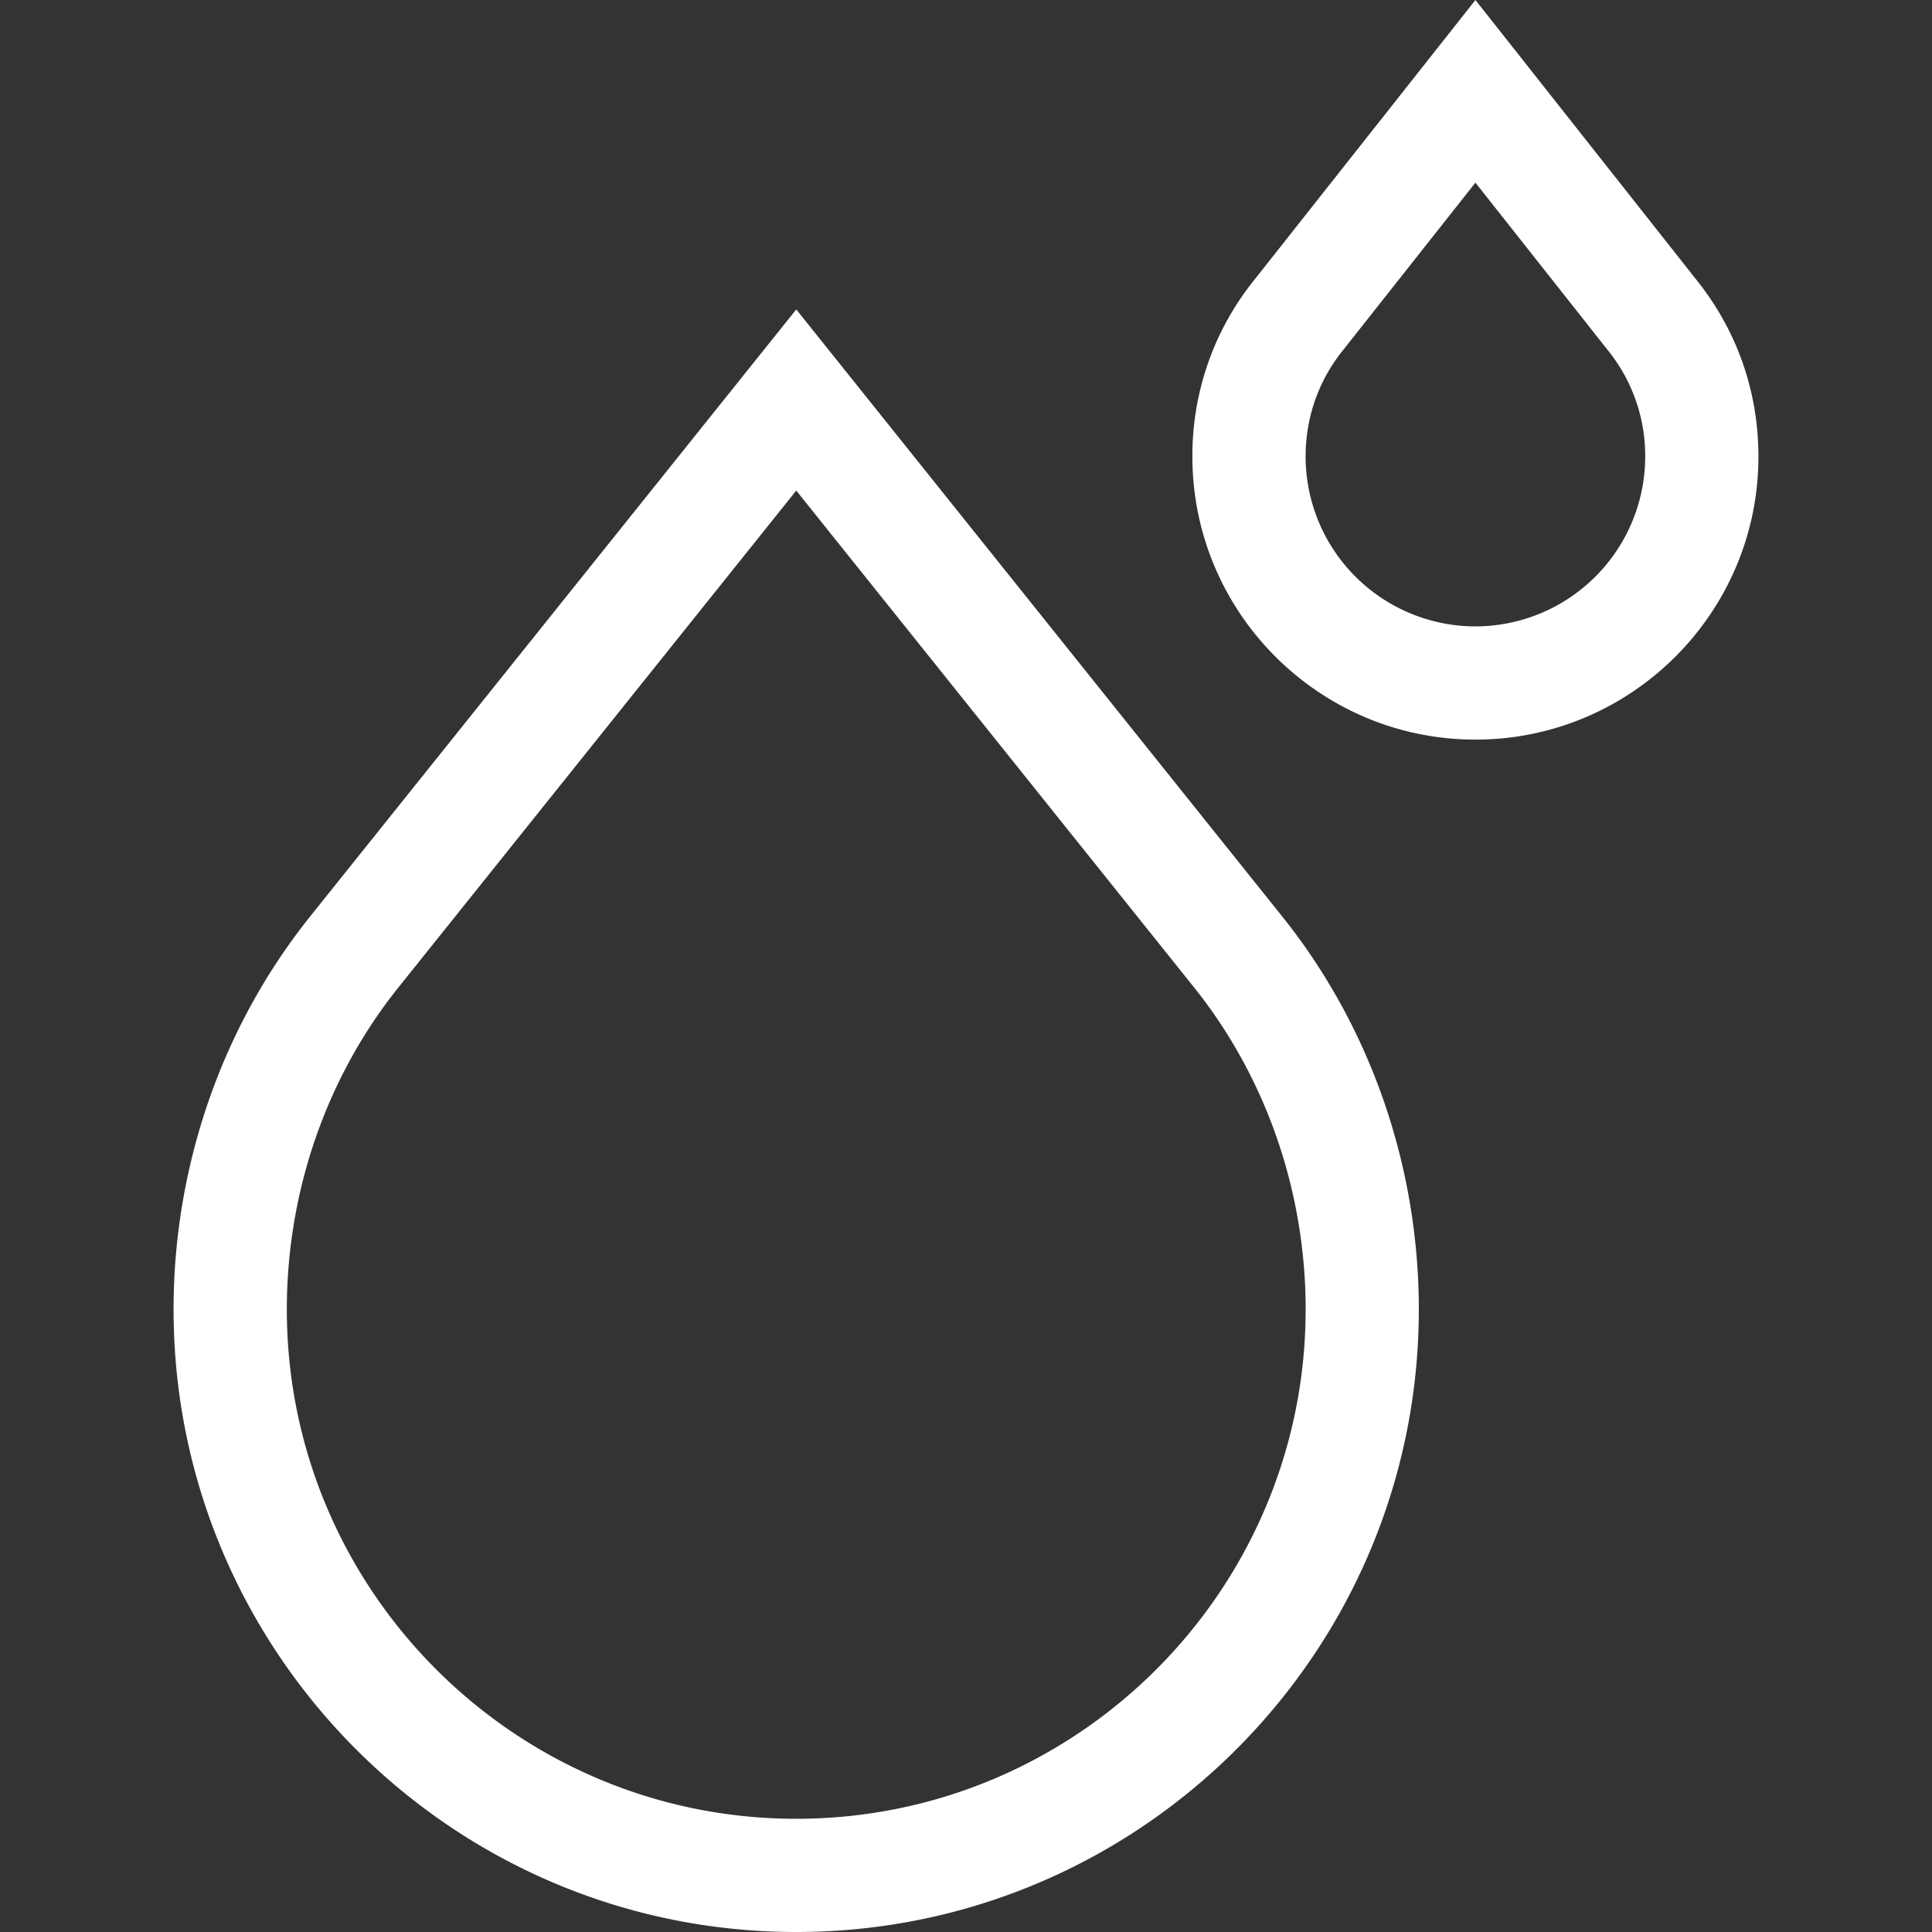 <svg width="50" height="50" fill="none" xmlns="http://www.w3.org/2000/svg"><rect width="100%" height="100%" fill="#333333" stroke="none"/><g clip-path="url(#a)" fill="#fff"><path d="M8.021 23.725c-2.275 2.842-3.529 6.451-3.529 10.162C4.492 42.772 11.721 50 20.606 50c8.884 0 16.113-7.228 16.113-16.113 0-3.711-1.254-7.32-3.53-10.162L20.607 8.008 8.02 23.725ZM33.79 33.887c0 7.27-5.914 13.183-13.183 13.183-7.27 0-13.184-5.914-13.184-13.183 0-3.048 1.025-6.006 2.886-8.33l10.298-12.861 10.297 12.86c1.861 2.325 2.886 5.283 2.886 8.33Zm11.718-22.07c0-1.682-.553-3.26-1.597-4.566L38.184 0l-5.728 7.25a7.235 7.235 0 0 0-1.597 4.567c0 4.038 3.286 7.324 7.325 7.324 4.038 0 7.324-3.286 7.324-7.324Zm-11.719 0c0-1.01.331-1.958.957-2.74l3.438-4.35 3.437 4.35a4.34 4.34 0 0 1 .957 2.74 4.4 4.4 0 0 1-4.395 4.394 4.4 4.4 0 0 1-4.394-4.394Z"/></g><defs><clipPath id="a"><path fill="#fff" d="M0 0h50v50H0z"/></clipPath></defs></svg>